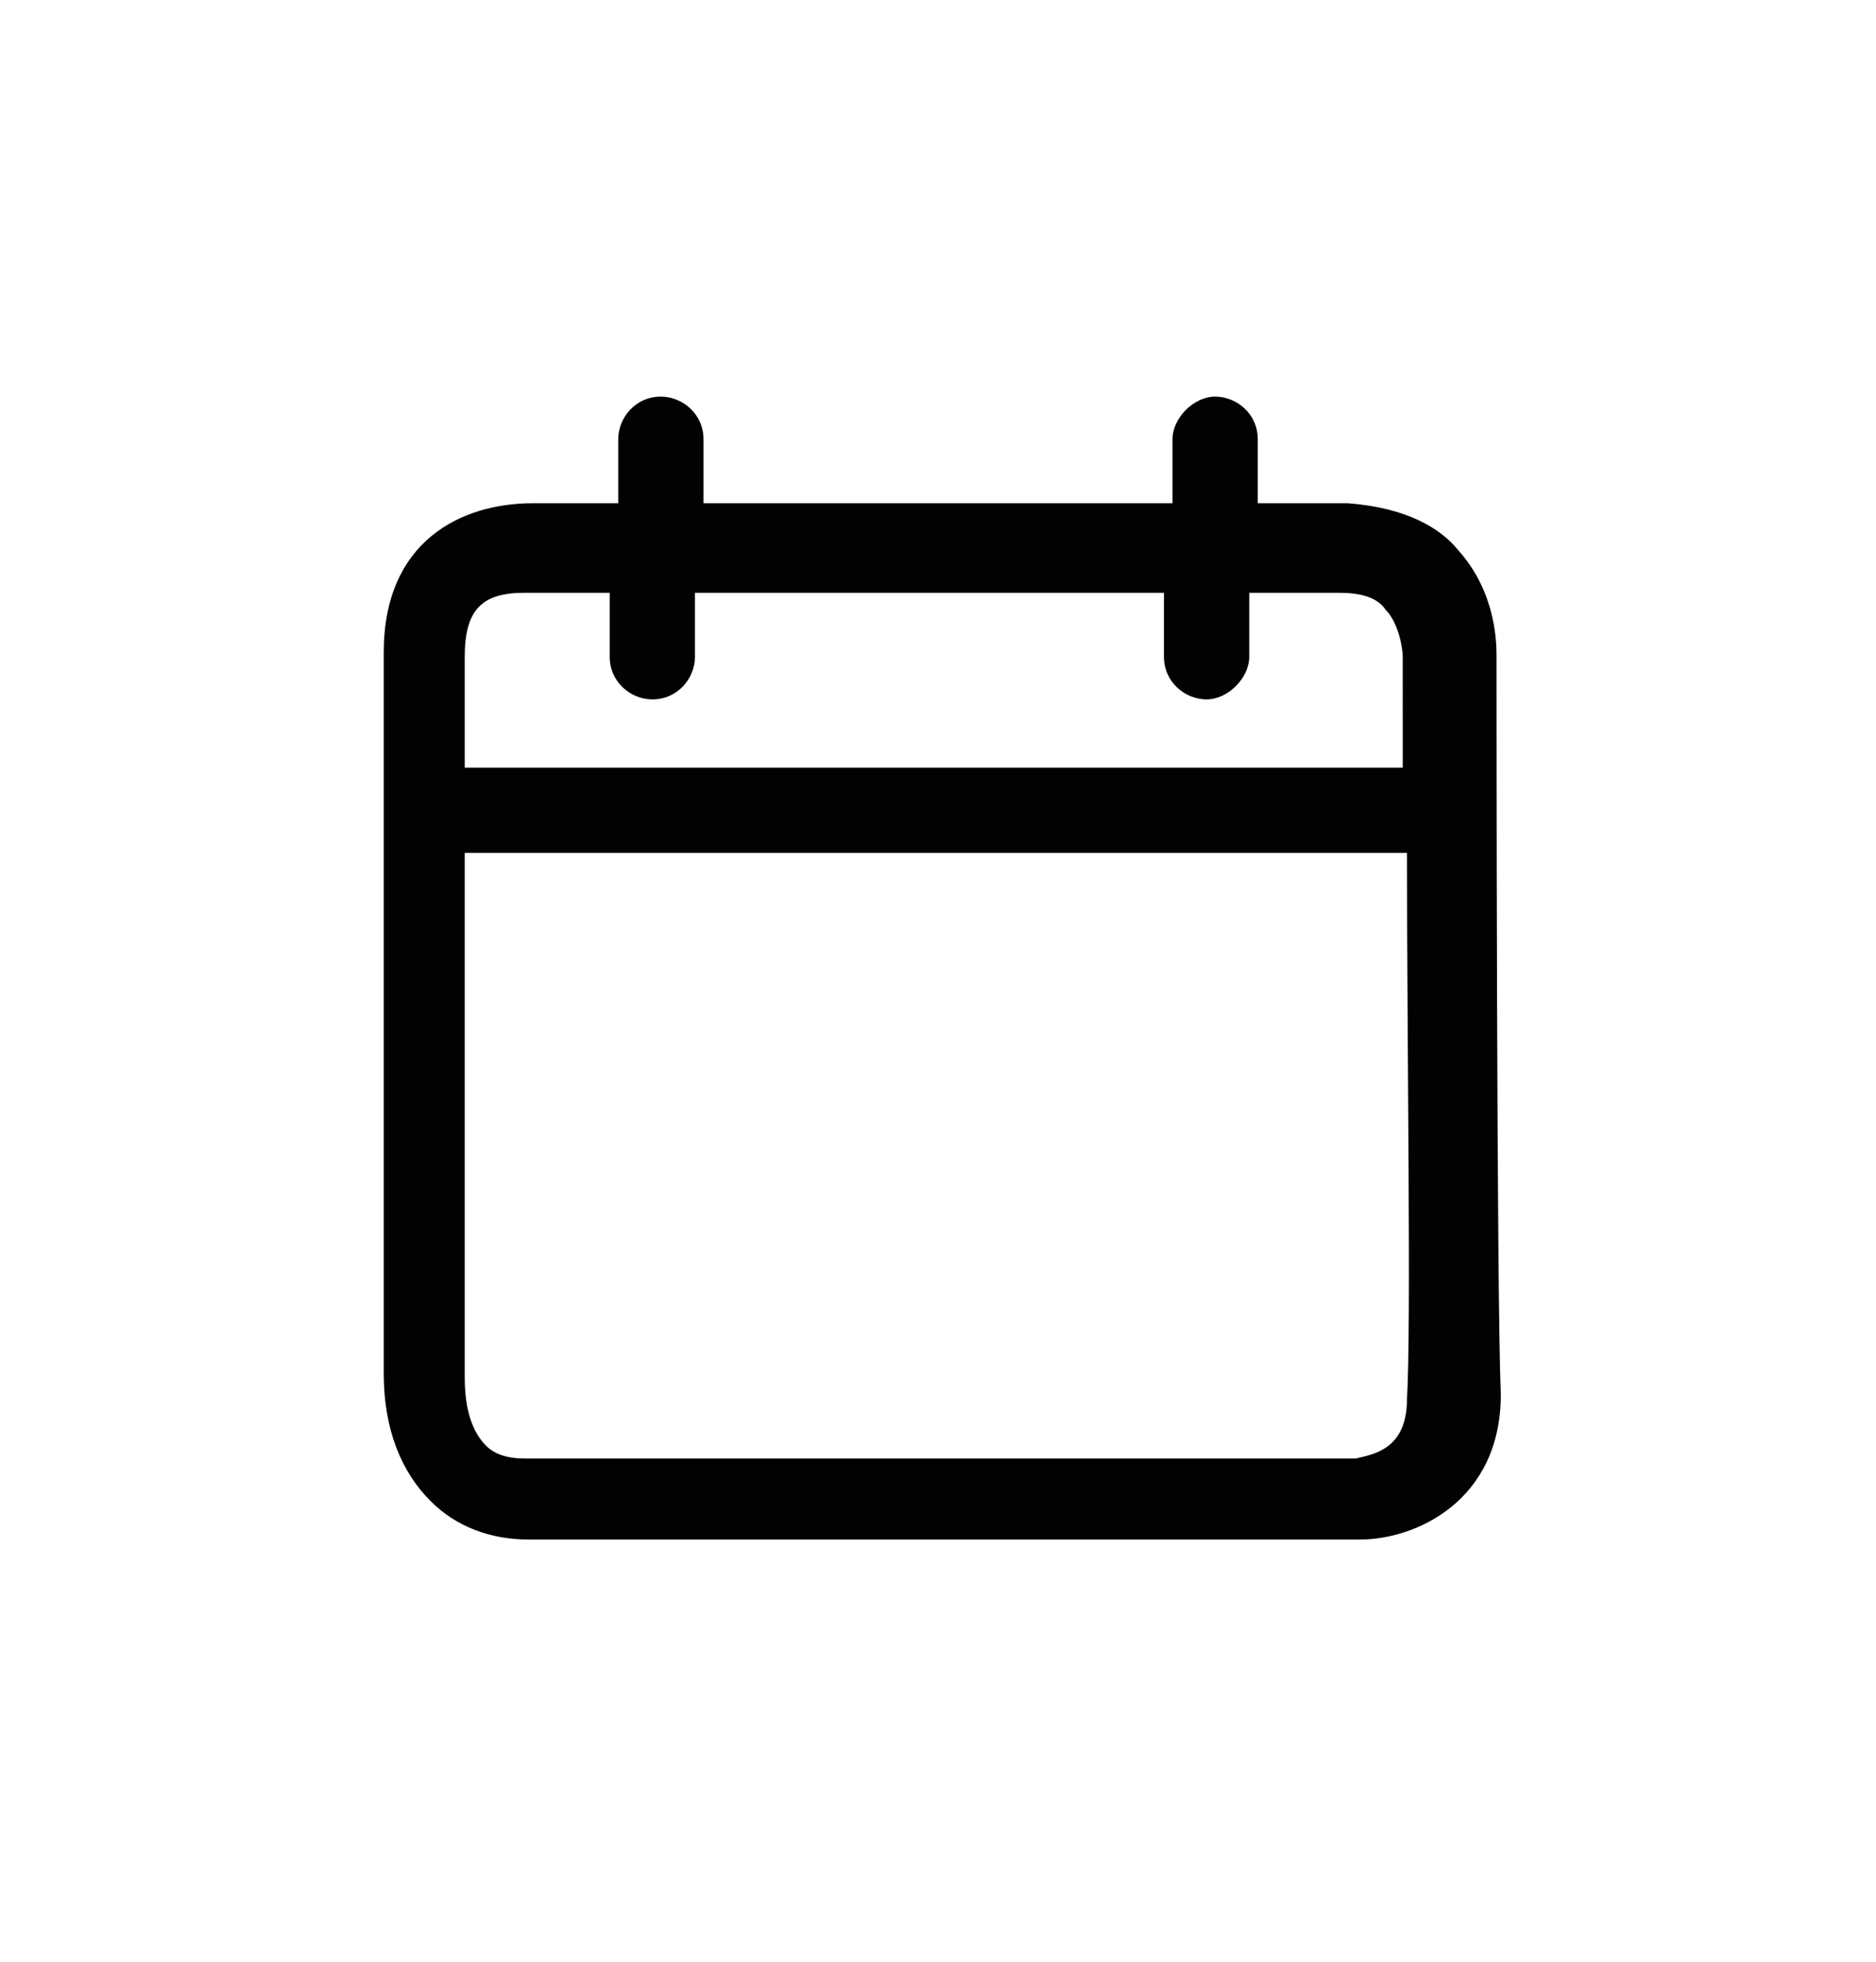 <?xml version="1.0" encoding="utf-8"?>
<!-- Generator: Adobe Illustrator 19.2.0, SVG Export Plug-In . SVG Version: 6.00 Build 0)  -->
<svg version="1.1" id="Layer_1" xmlns="http://www.w3.org/2000/svg" xmlns:xlink="http://www.w3.org/1999/xlink" x="0px" y="0px"
	 viewBox="0 0 44 46" style="enable-background:new 0 0 44 46;" xml:space="preserve">
<style type="text/css">
	.st0{display:none;fill:#020202;}
	.st1{fill:#020202;}
</style>
<title>Page 1 Copy 2</title>
<desc>Created with Sketch.</desc>
<g id="Brand-first-time">
	<g id="Overview---full-menu" transform="translate(-559, -432)">
		<g id="Group" transform="translate(540, 407)">
			<g id="Page-1-Copy-2" transform="translate(19, 25)">
				<path class="st0" d="M12.3,36.4c-1,0-1.8-0.3-2.5-0.9c-0.7-0.7-1.1-1.8-1.1-3.1c0-0.9,0-14.1,0-16.5l0-0.4
					c0-2.7,1.9-3.7,3.7-3.7h1.8v-1.3c0-0.7,0.6-1.2,1.2-1.2c0.7,0,1.2,0.5,1.2,1.2v1.3h10.6v-1.3c0-0.7,0.6-1.2,1.2-1.2
					s1.2,0.5,1.2,1.2v1.3h1.9c1.5,0,2.3,0.6,2.8,1.1c0.9,1,1,2.2,1,2.6v0.9c0,9.5,0,15.1,0,16.5c0,2.5-1.9,3.5-3.3,3.6v0
					C32,36.3,13.1,36.4,12.3,36.4L12.3,36.4z M11.1,32.3c0,0.7,0.1,1.2,0.4,1.4c0.2,0.2,0.4,0.2,0.7,0.2l19.5,0c0.5,0,1-0.2,1-1.2
					c0-1.2,0-5.3,0-9.2l0-3.3H11.1V32.3z M32.8,17.8v-2.4c0-0.2,0-0.7-0.3-1c-0.2-0.2-0.5-0.3-1-0.3l-1.9,0v1.3
					c0,0.7-0.6,1.2-1.2,1.2s-1.2-0.5-1.2-1.2v-1.3H16.6v1.3c0,0.7-0.6,1.2-1.2,1.2c-0.7,0-1.2-0.5-1.2-1.2v-1.3h-1.8
					c-0.9,0-1.2,0.4-1.2,1.3v2.4H32.8z"/>
				<path id="Fill-1" class="st1" d="M33,32.8c0,1.2-0.8,1.3-1.2,1.4c0,0-18.7,0-19.5,0c-0.4,0-0.7-0.1-0.9-0.3
					c-0.3-0.3-0.5-0.8-0.5-1.6V20H33C33,24.6,33.1,31.1,33,32.8L33,32.8z M10.9,15.4c0-1.1,0.4-1.5,1.4-1.5h2v1.5c0,0.6,0.5,1,1,1
					c0.6,0,1-0.5,1-1v-1.5h1.4h9.6v1.5c0,0.6,0.5,1,1,1s1-0.5,1-1v-1.5c1.3,0,2.1,0,2.1,0c0.5,0,0.9,0.1,1.1,0.4
					c0.3,0.3,0.4,0.9,0.4,1.1v0.1V18H10.9V15.4L10.9,15.4z M35.1,15.4c0-0.3,0-1.5-0.9-2.5c-0.4-0.5-1.2-1-2.6-1.1h-2.1v-1.5
					c0-0.6-0.5-1-1-1s-1,0.5-1,1v1.5h-11v-1.5c0-0.6-0.5-1-1-1c-0.6,0-1,0.5-1,1v1.5h-2c-1.7,0-3.5,0.9-3.5,3.5c0,0.2,0,15.8,0,16.9
					c0,1.3,0.4,2.3,1.1,3c0.6,0.6,1.4,0.9,2.3,0.9h0c0.8,0,19.5,0,19.5,0h0c1.3,0,3.3-0.9,3.3-3.4C35.1,30.3,35.1,16.1,35.1,15.4
					L35.1,15.4z"/>
			</g>
		</g>
	</g>
</g>
</svg>
